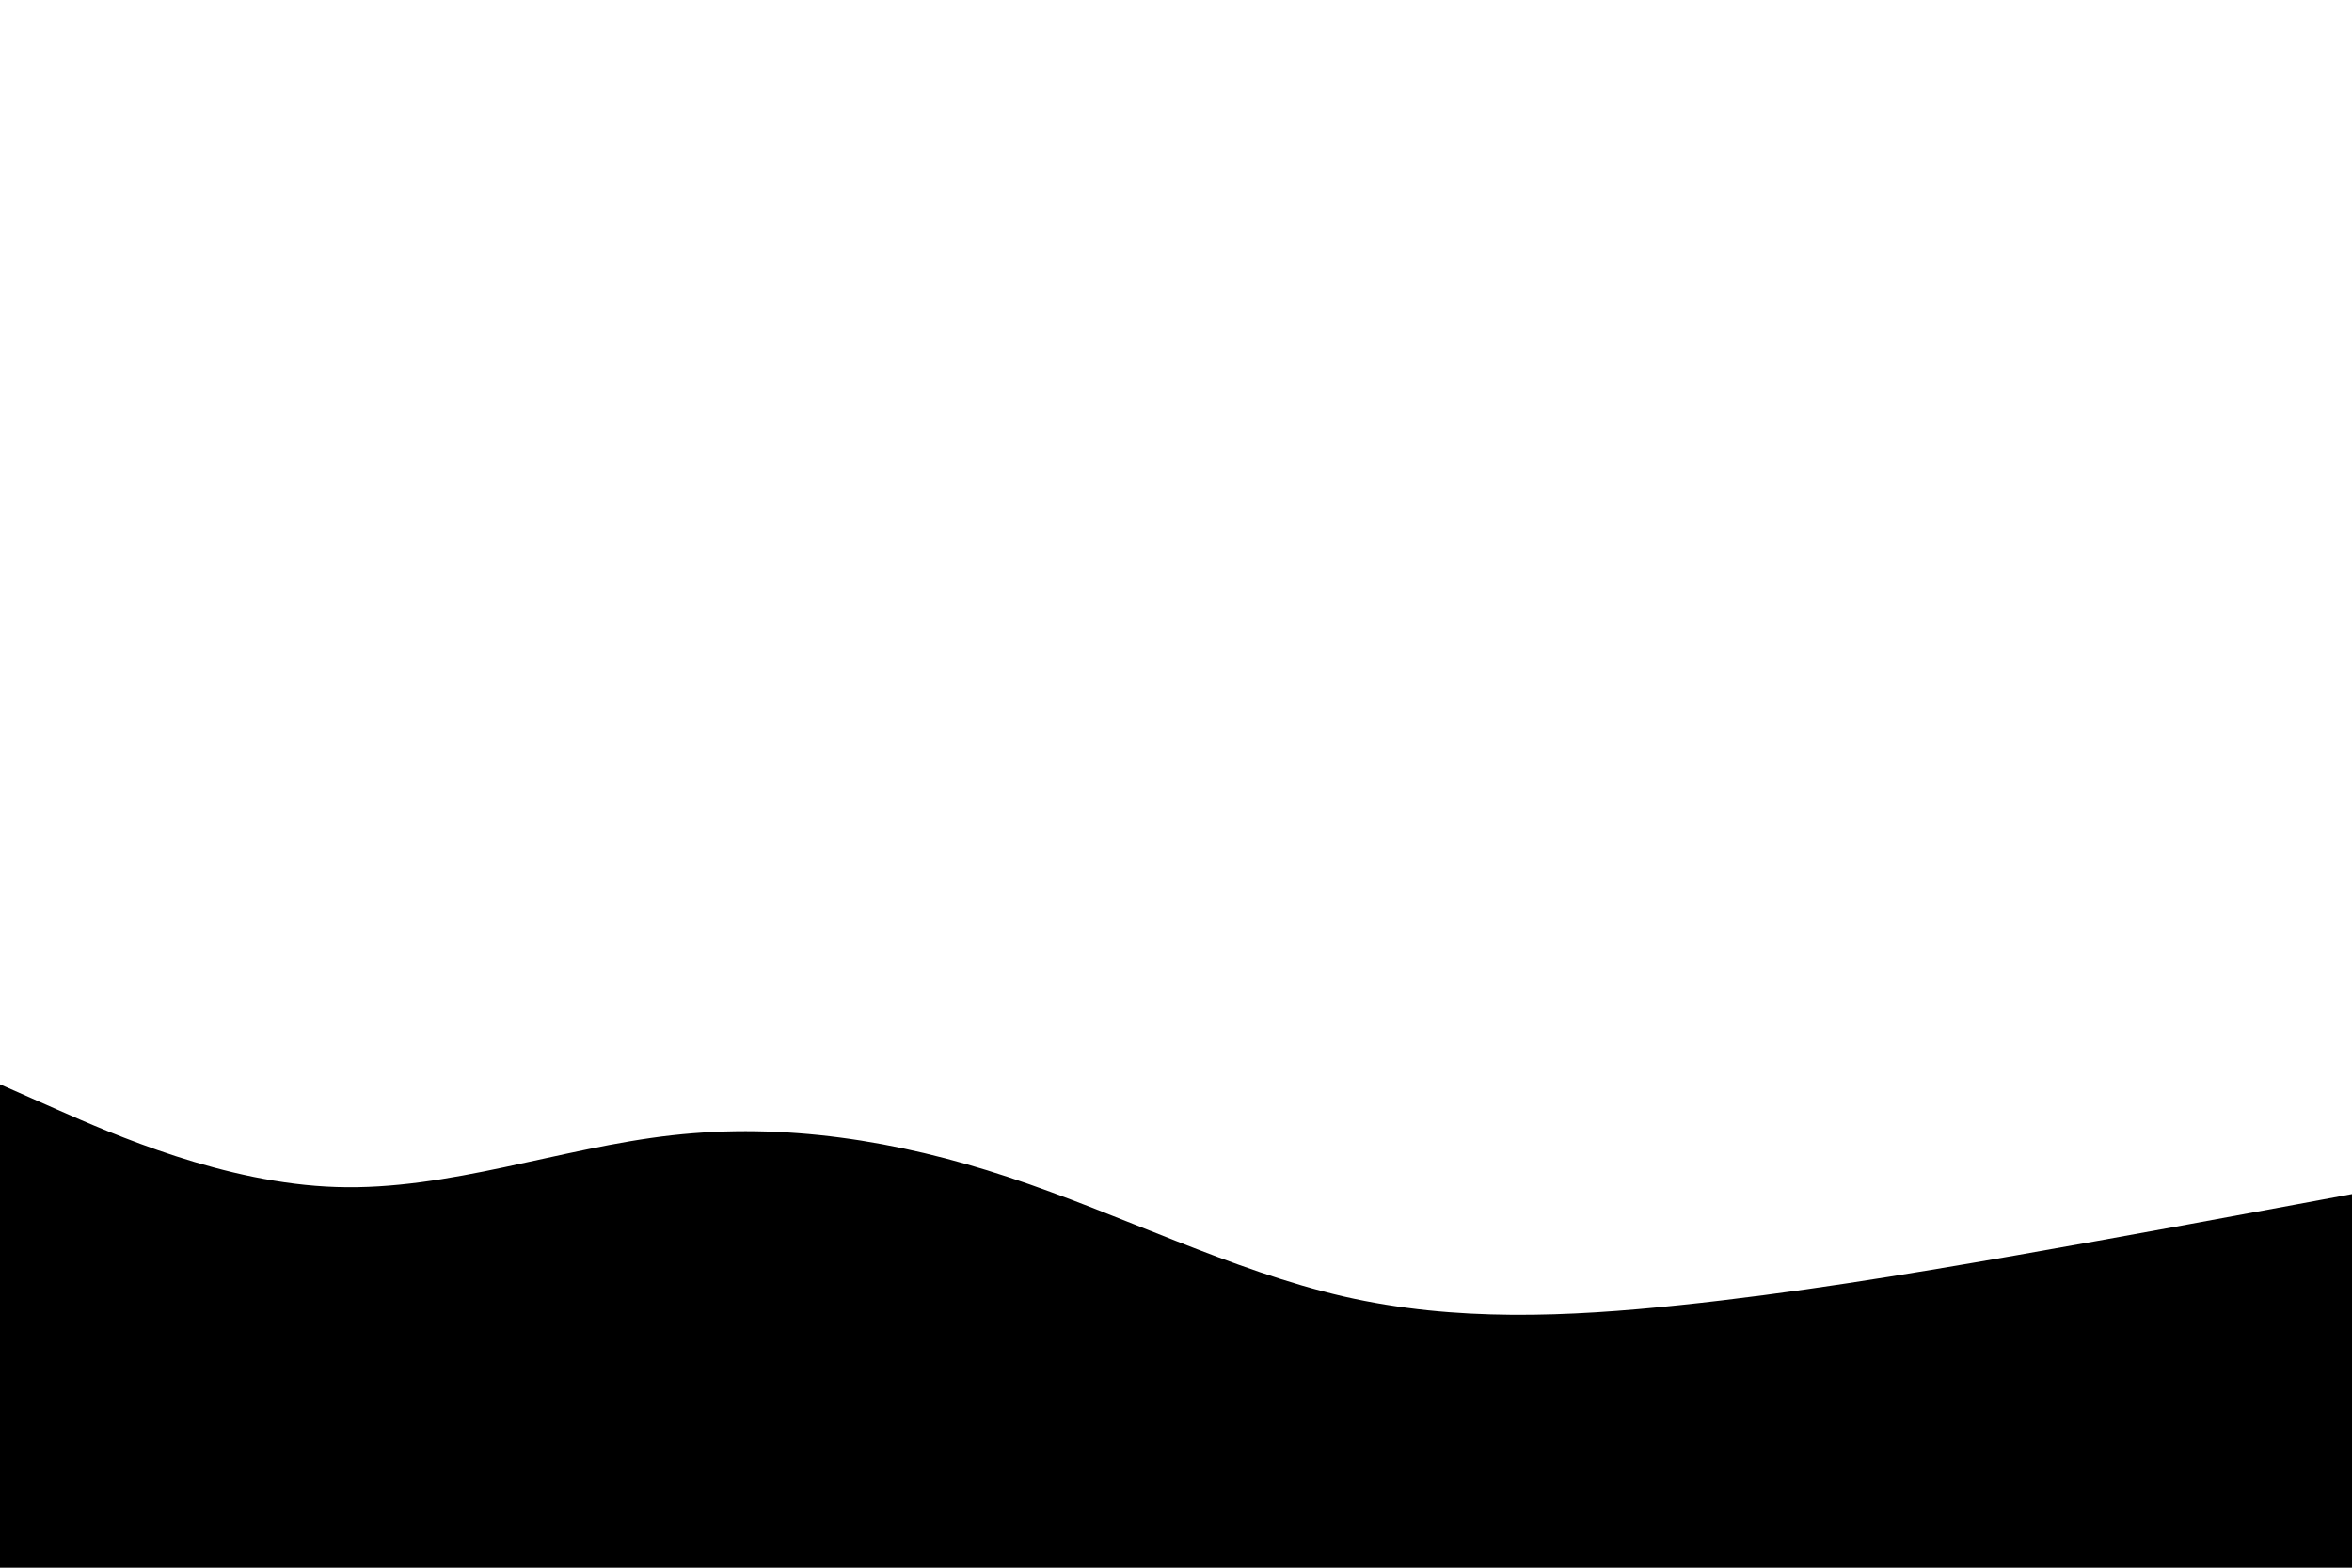 <svg id="visual" viewBox="0 0 900 600" width="900" height="600" xmlns="http://www.w3.org/2000/svg" xmlns:xlink="http://www.w3.org/1999/xlink" version="1.1"><rect x="0" y="0" width="900" height="600" fill="#ffffff"></rect><path d="M0 415L21.5 424.5C43 434 86 453 128.8 454.3C171.7 455.7 214.3 439.3 257.2 434.5C300 429.7 343 436.3 385.8 450.5C428.7 464.7 471.3 486.3 514.2 496.2C557 506 600 504 642.8 499.5C685.7 495 728.3 488 771.2 480.5C814 473 857 465 878.5 461L900 457L900 601L878.5 601C857 601 814 601 771.2 601C728.3 601 685.7 601 642.8 601C600 601 557 601 514.2 601C471.3 601 428.7 601 385.8 601C343 601 300 601 257.2 601C214.3 601 171.7 601 128.8 601C86 601 43 601 21.5 601L0 601Z" fill="#000000" stroke-linecap="round" stroke-linejoin="miter"></path></svg>